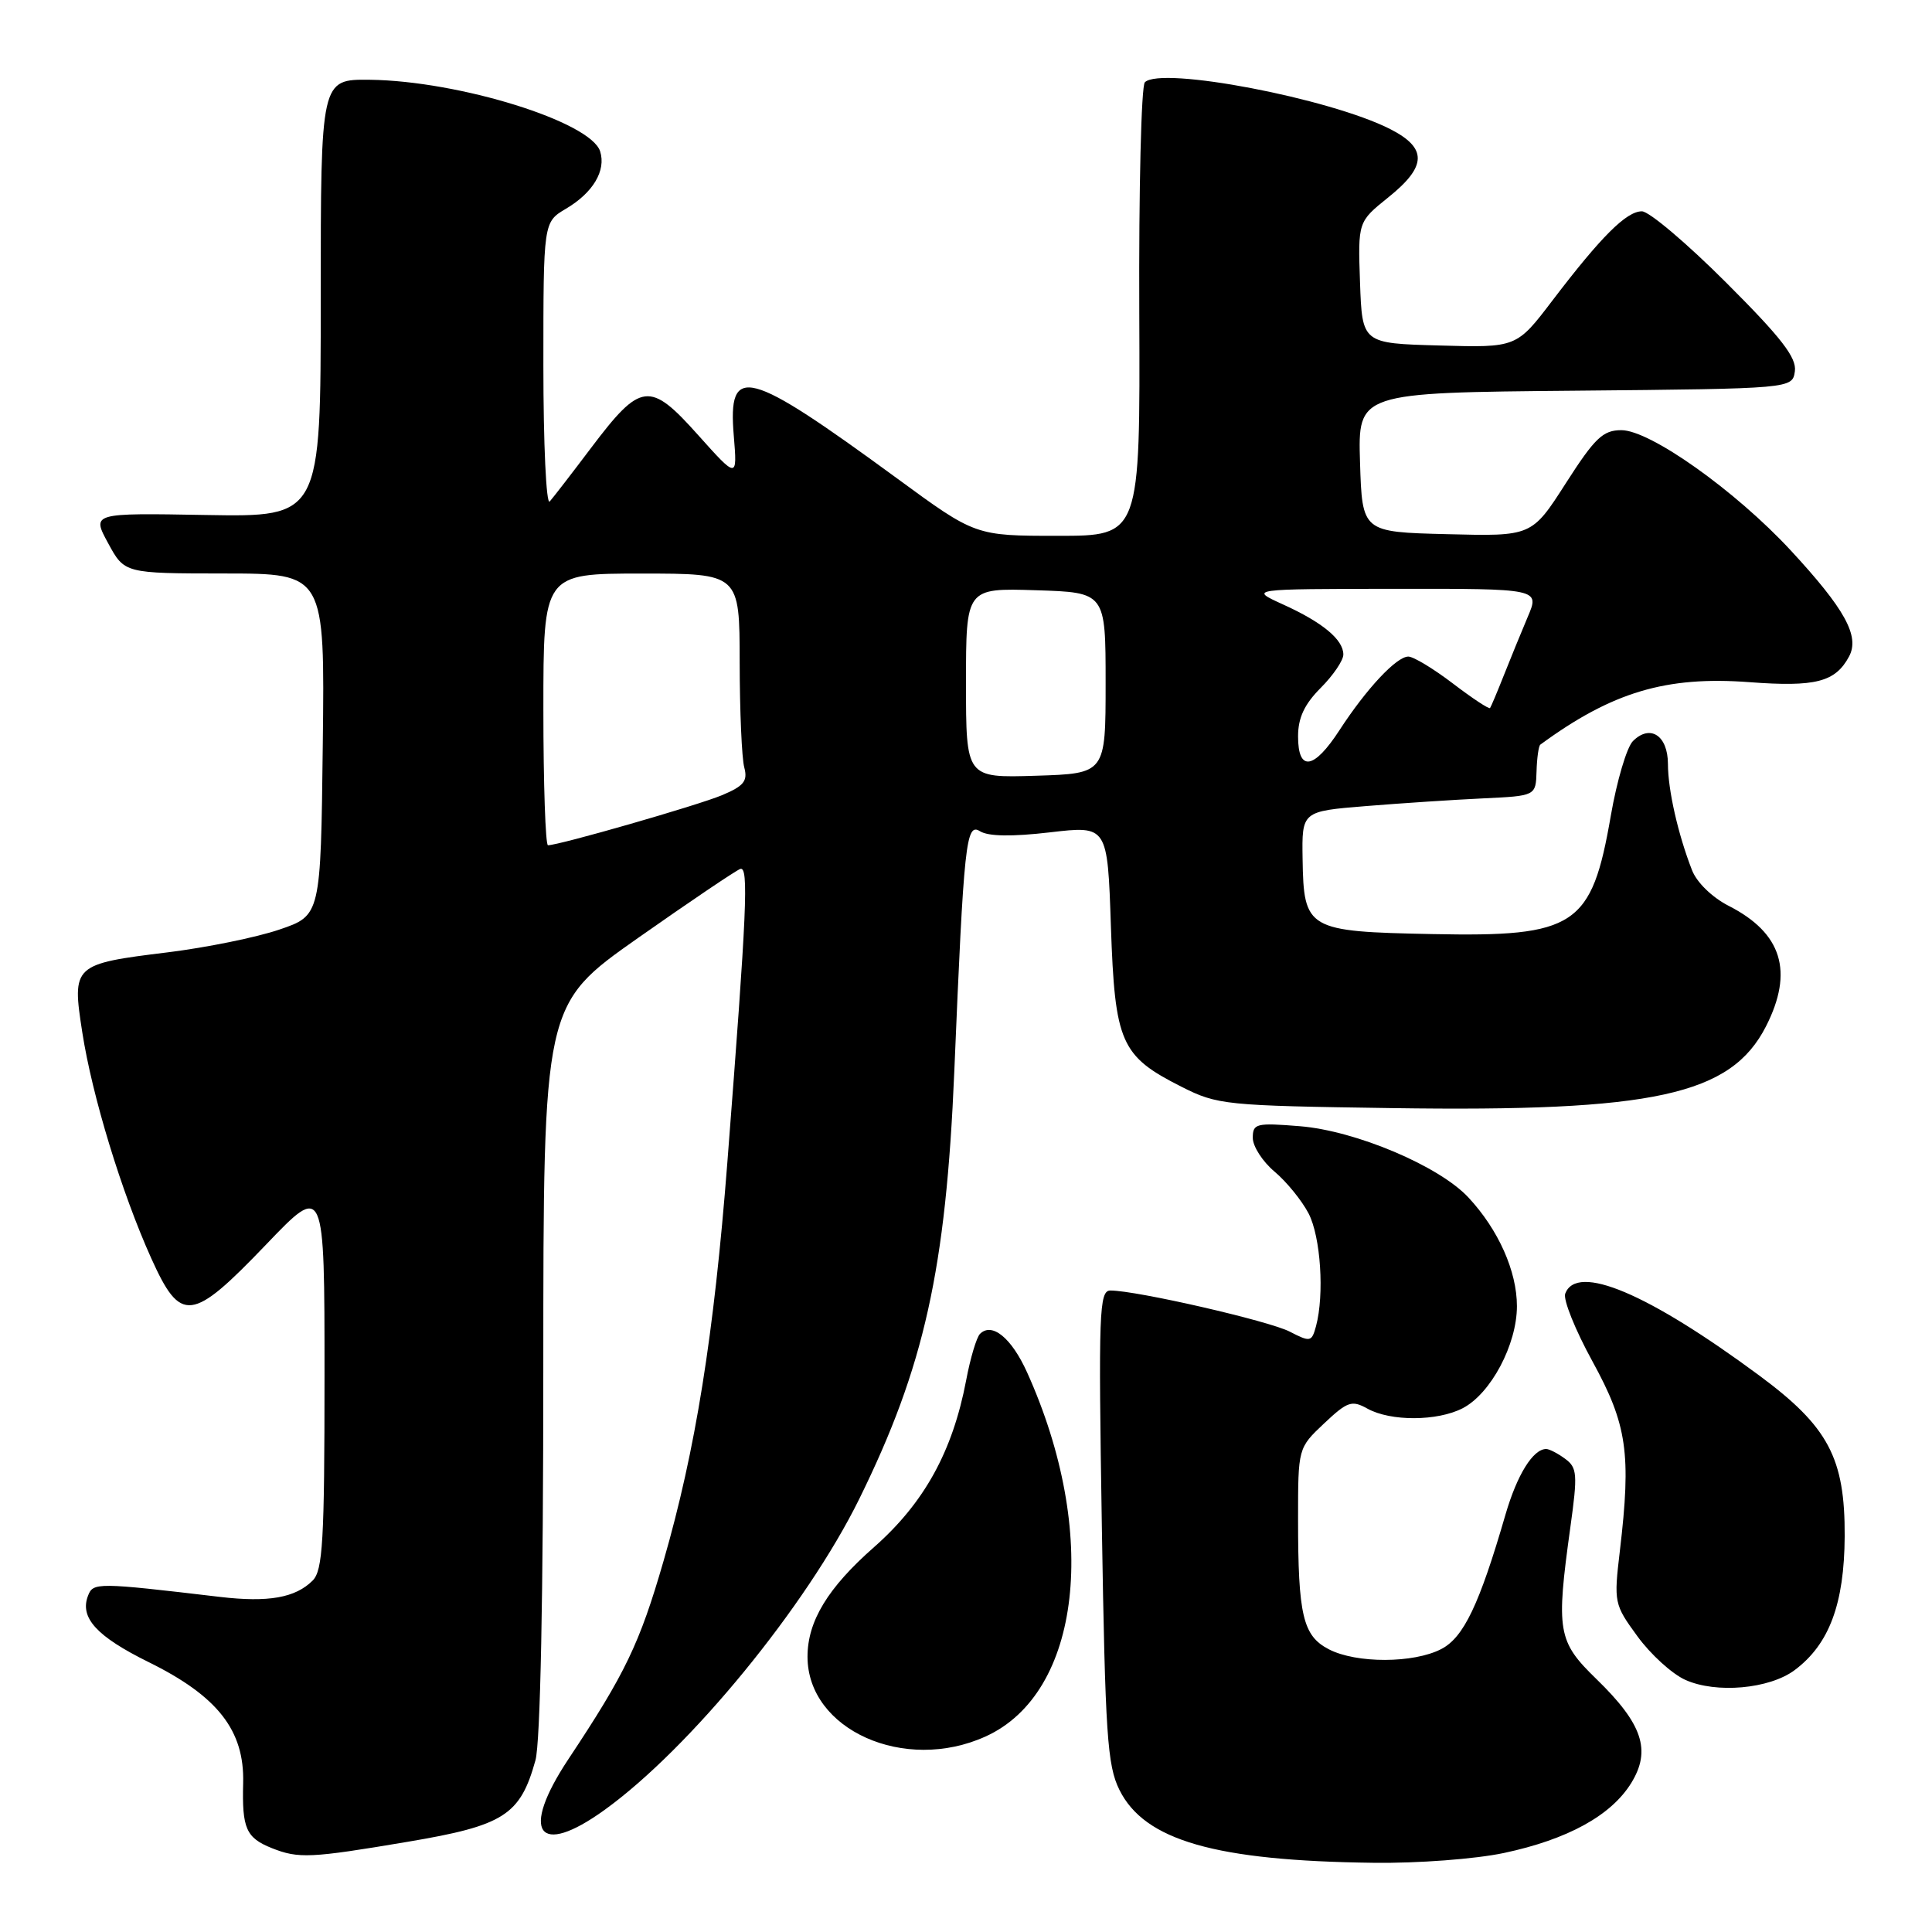 <?xml version="1.0" encoding="UTF-8" standalone="no"?>
<!DOCTYPE svg PUBLIC "-//W3C//DTD SVG 1.1//EN" "http://www.w3.org/Graphics/SVG/1.1/DTD/svg11.dtd" >
<svg xmlns="http://www.w3.org/2000/svg" xmlns:xlink="http://www.w3.org/1999/xlink" version="1.1" viewBox="0 0 256 256">
 <g >
 <path fill="currentColor"
d=" M 199.28 245.53 C 207.71 243.74 213.48 240.57 216.14 236.27 C 218.82 231.93 217.66 228.43 211.53 222.48 C 206.39 217.49 206.17 216.15 208.08 202.37 C 209.06 195.33 208.99 194.47 207.39 193.30 C 206.42 192.58 205.29 192.00 204.88 192.00 C 203.14 192.00 201.03 195.39 199.49 200.67 C 196.02 212.63 193.94 216.98 190.97 218.51 C 187.31 220.41 179.72 220.43 176.08 218.54 C 172.64 216.76 172.00 214.05 172.00 201.31 C 172.00 191.87 172.00 191.87 175.44 188.62 C 178.55 185.69 179.12 185.50 181.19 186.65 C 184.27 188.36 190.46 188.33 193.81 186.60 C 197.54 184.67 201.00 178.16 201.00 173.07 C 201.00 168.45 198.55 162.94 194.58 158.68 C 190.71 154.51 179.65 149.83 172.25 149.23 C 166.45 148.76 166.00 148.87 166.00 150.77 C 166.00 151.90 167.30 153.92 168.90 155.26 C 170.49 156.60 172.51 159.09 173.40 160.80 C 175.00 163.90 175.50 171.53 174.38 175.72 C 173.81 177.82 173.63 177.86 170.90 176.45 C 168.16 175.03 150.60 171.00 147.14 171.00 C 145.64 171.00 145.54 173.75 146.00 202.25 C 146.45 229.85 146.72 233.93 148.33 237.17 C 151.66 243.88 161.04 246.57 182.00 246.83 C 187.86 246.91 195.50 246.33 199.28 245.53 Z  M 54.00 244.05 C 66.78 241.90 68.93 240.53 70.95 233.25 C 71.60 230.89 71.99 211.61 71.99 181.30 C 72.00 133.11 72.00 133.11 84.52 124.30 C 91.41 119.46 97.51 115.34 98.09 115.14 C 99.23 114.76 98.97 120.56 96.38 154.00 C 94.60 176.95 92.16 192.19 87.92 206.85 C 84.75 217.81 82.86 221.74 75.32 233.09 C 68.87 242.81 71.27 246.20 80.10 239.83 C 91.41 231.68 106.85 212.83 113.85 198.63 C 122.47 181.12 125.34 168.23 126.45 141.96 C 127.72 111.56 128.00 108.98 129.85 110.14 C 130.95 110.83 134.07 110.88 139.13 110.29 C 146.75 109.40 146.75 109.40 147.20 122.73 C 147.73 138.19 148.49 139.93 156.55 144.00 C 161.33 146.41 162.29 146.51 184.46 146.83 C 219.17 147.34 229.35 145.11 234.00 136.00 C 237.70 128.74 236.13 123.64 229.08 120.04 C 226.88 118.92 224.83 116.93 224.20 115.30 C 222.35 110.56 221.01 104.66 221.01 101.22 C 221.00 97.45 218.65 95.92 216.37 98.20 C 215.56 99.01 214.24 103.46 213.44 108.09 C 210.90 122.75 208.78 124.16 189.78 123.77 C 173.20 123.44 172.75 123.18 172.60 113.81 C 172.50 107.50 172.50 107.50 181.00 106.81 C 185.68 106.43 192.65 105.97 196.50 105.79 C 203.50 105.46 203.50 105.46 203.60 102.21 C 203.65 100.43 203.88 98.83 204.10 98.67 C 213.60 91.70 220.76 89.56 231.80 90.39 C 240.57 91.05 243.19 90.38 245.01 86.99 C 246.45 84.30 244.47 80.70 237.27 72.92 C 229.95 65.02 218.66 57.00 214.84 57.00 C 212.40 57.00 211.33 58.02 207.48 64.03 C 202.97 71.07 202.97 71.07 191.74 70.78 C 180.50 70.50 180.50 70.50 180.21 61.27 C 179.93 52.03 179.93 52.03 208.71 51.77 C 237.50 51.50 237.50 51.50 237.83 49.19 C 238.08 47.39 236.04 44.75 228.72 37.44 C 223.53 32.25 218.51 28.00 217.56 28.00 C 215.51 28.00 212.18 31.32 205.72 39.80 C 200.95 46.07 200.95 46.07 190.72 45.78 C 180.50 45.50 180.50 45.50 180.21 37.45 C 179.93 29.39 179.93 29.39 183.96 26.15 C 189.08 22.04 189.15 19.63 184.22 17.11 C 176.22 13.03 153.84 8.76 151.70 10.90 C 151.22 11.38 150.89 25.10 150.96 41.39 C 151.08 71.00 151.08 71.00 140.17 71.00 C 129.25 71.00 129.25 71.00 118.88 63.40 C 98.93 48.80 96.43 48.14 97.23 57.74 C 97.70 63.45 97.70 63.45 92.48 57.62 C 86.09 50.47 84.92 50.62 78.35 59.31 C 75.78 62.72 73.30 65.93 72.84 66.45 C 72.38 66.97 72.00 58.86 72.00 48.42 C 72.00 29.43 72.00 29.43 74.99 27.66 C 78.58 25.54 80.33 22.61 79.52 20.05 C 78.27 16.13 60.83 10.71 49.00 10.57 C 42.50 10.50 42.50 10.50 42.50 39.50 C 42.50 68.50 42.50 68.50 27.33 68.24 C 12.15 67.97 12.15 67.97 14.33 71.98 C 16.50 75.98 16.50 75.98 29.77 75.99 C 43.04 76.00 43.04 76.00 42.77 98.66 C 42.50 121.31 42.50 121.31 37.00 123.18 C 33.98 124.21 27.33 125.56 22.22 126.19 C 9.68 127.73 9.52 127.88 10.90 136.77 C 12.21 145.24 16.13 158.06 20.05 166.75 C 23.95 175.38 25.39 175.21 35.25 164.92 C 43.00 156.82 43.00 156.82 43.00 182.34 C 43.00 204.19 42.77 208.08 41.43 209.43 C 39.14 211.72 35.56 212.35 29.16 211.60 C 12.82 209.67 12.34 209.67 11.66 211.45 C 10.54 214.36 12.81 216.84 19.68 220.23 C 28.85 224.75 32.40 229.29 32.22 236.26 C 32.06 242.28 32.60 243.52 36.03 244.89 C 39.55 246.29 41.14 246.22 54.00 244.05 Z  M 130.60 230.09 C 143.27 224.34 145.69 203.12 136.10 181.86 C 134.03 177.27 131.44 175.16 129.85 176.75 C 129.40 177.20 128.57 179.97 128.02 182.90 C 126.23 192.32 122.46 199.15 115.82 205.00 C 109.69 210.39 107.00 214.82 107.00 219.52 C 107.00 229.21 119.86 234.97 130.60 230.09 Z  M 237.80 221.30 C 242.38 217.88 244.38 212.53 244.43 203.57 C 244.48 193.19 242.27 189.04 233.11 182.26 C 218.34 171.34 208.94 167.37 207.40 171.41 C 207.10 172.19 208.73 176.24 211.02 180.41 C 215.61 188.78 216.16 192.61 214.64 205.50 C 213.83 212.35 213.88 212.59 216.97 216.82 C 218.70 219.20 221.55 221.80 223.31 222.59 C 227.39 224.43 234.45 223.80 237.80 221.30 Z  M 72.00 94.00 C 72.00 76.00 72.00 76.00 85.00 76.00 C 98.00 76.00 98.00 76.00 98.01 87.75 C 98.02 94.21 98.29 100.49 98.62 101.69 C 99.10 103.50 98.57 104.15 95.64 105.38 C 92.40 106.73 74.08 112.00 72.61 112.00 C 72.28 112.00 72.00 103.90 72.00 94.00 Z  M 128.00 90.50 C 128.00 77.92 128.00 77.92 137.25 78.21 C 146.50 78.50 146.50 78.50 146.50 90.50 C 146.50 102.50 146.50 102.50 137.25 102.79 C 128.00 103.08 128.00 103.08 128.00 90.50 Z  M 172.00 97.58 C 172.00 95.11 172.84 93.32 175.00 91.15 C 176.65 89.50 178.00 87.51 178.00 86.73 C 178.00 84.75 175.24 82.46 169.98 80.08 C 165.50 78.04 165.50 78.04 184.76 78.02 C 204.03 78.00 204.03 78.00 202.43 81.75 C 201.56 83.81 200.13 87.30 199.26 89.50 C 198.39 91.70 197.57 93.64 197.44 93.82 C 197.30 93.99 195.09 92.53 192.52 90.57 C 189.95 88.61 187.29 87.00 186.61 87.00 C 185.04 87.00 181.05 91.27 177.49 96.75 C 174.10 101.98 172.00 102.30 172.00 97.58 Z "/>
</g>
</svg>